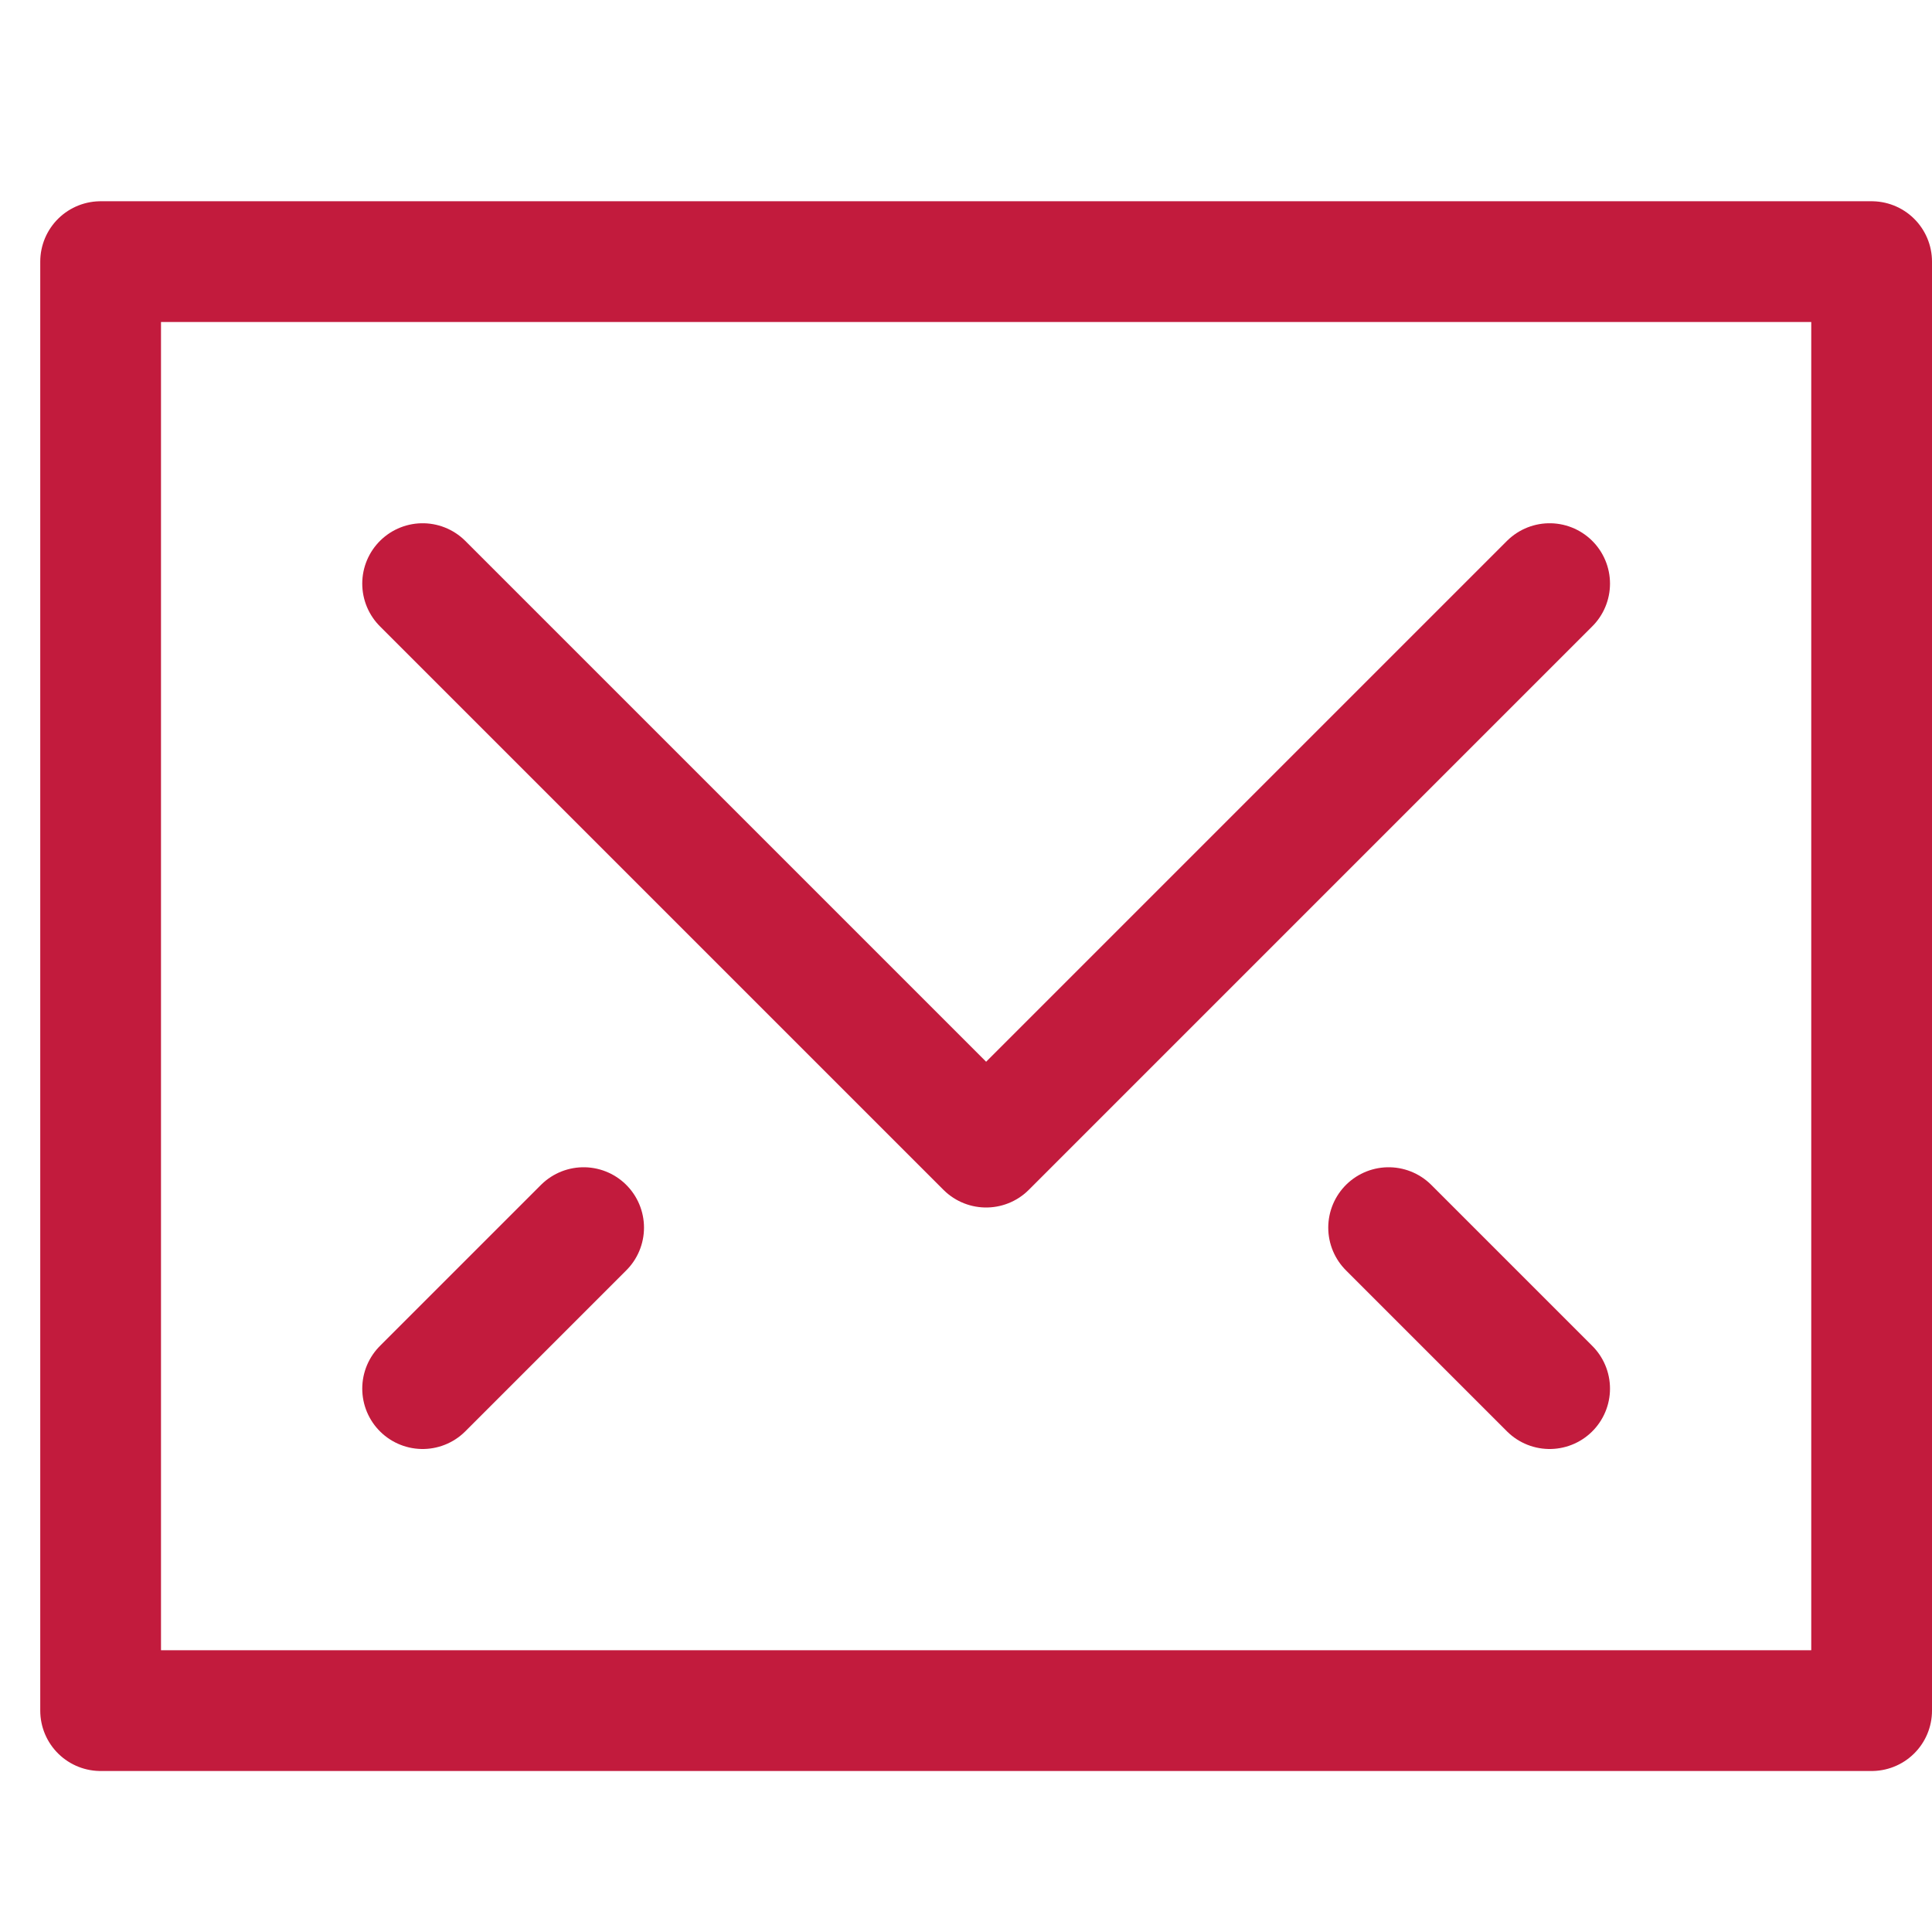 <?xml version="1.0" encoding="utf-8"?>
<!-- Generator: Adobe Illustrator 21.0.0, SVG Export Plug-In . SVG Version: 6.00 Build 0)  -->
<svg version="1.1" id="Layer_1" xmlns="http://www.w3.org/2000/svg" xmlns:xlink="http://www.w3.org/1999/xlink" x="0px" y="0px"
	 viewBox="0 0 48 48" style="enable-background:new 0 0 48 48;" xml:space="preserve">
<style type="text/css">
	.st0{fill:none;stroke:#C21B3D;stroke-width:3;stroke-linecap:round;stroke-linejoin:round;stroke-miterlimit:10;}
</style>
<g transform="translate(0.5, 0.5)">
	<polyline class="st0" points="38,14 24,28 10,14 	"/>
	<rect x="2" y="6" class="st0" width="44" height="36"/>
	<line class="st0" x1="14" y1="30" x2="10" y2="34"/>
	<line class="st0" x1="34" y1="30" x2="38" y2="34"/>
</g>
</svg>
